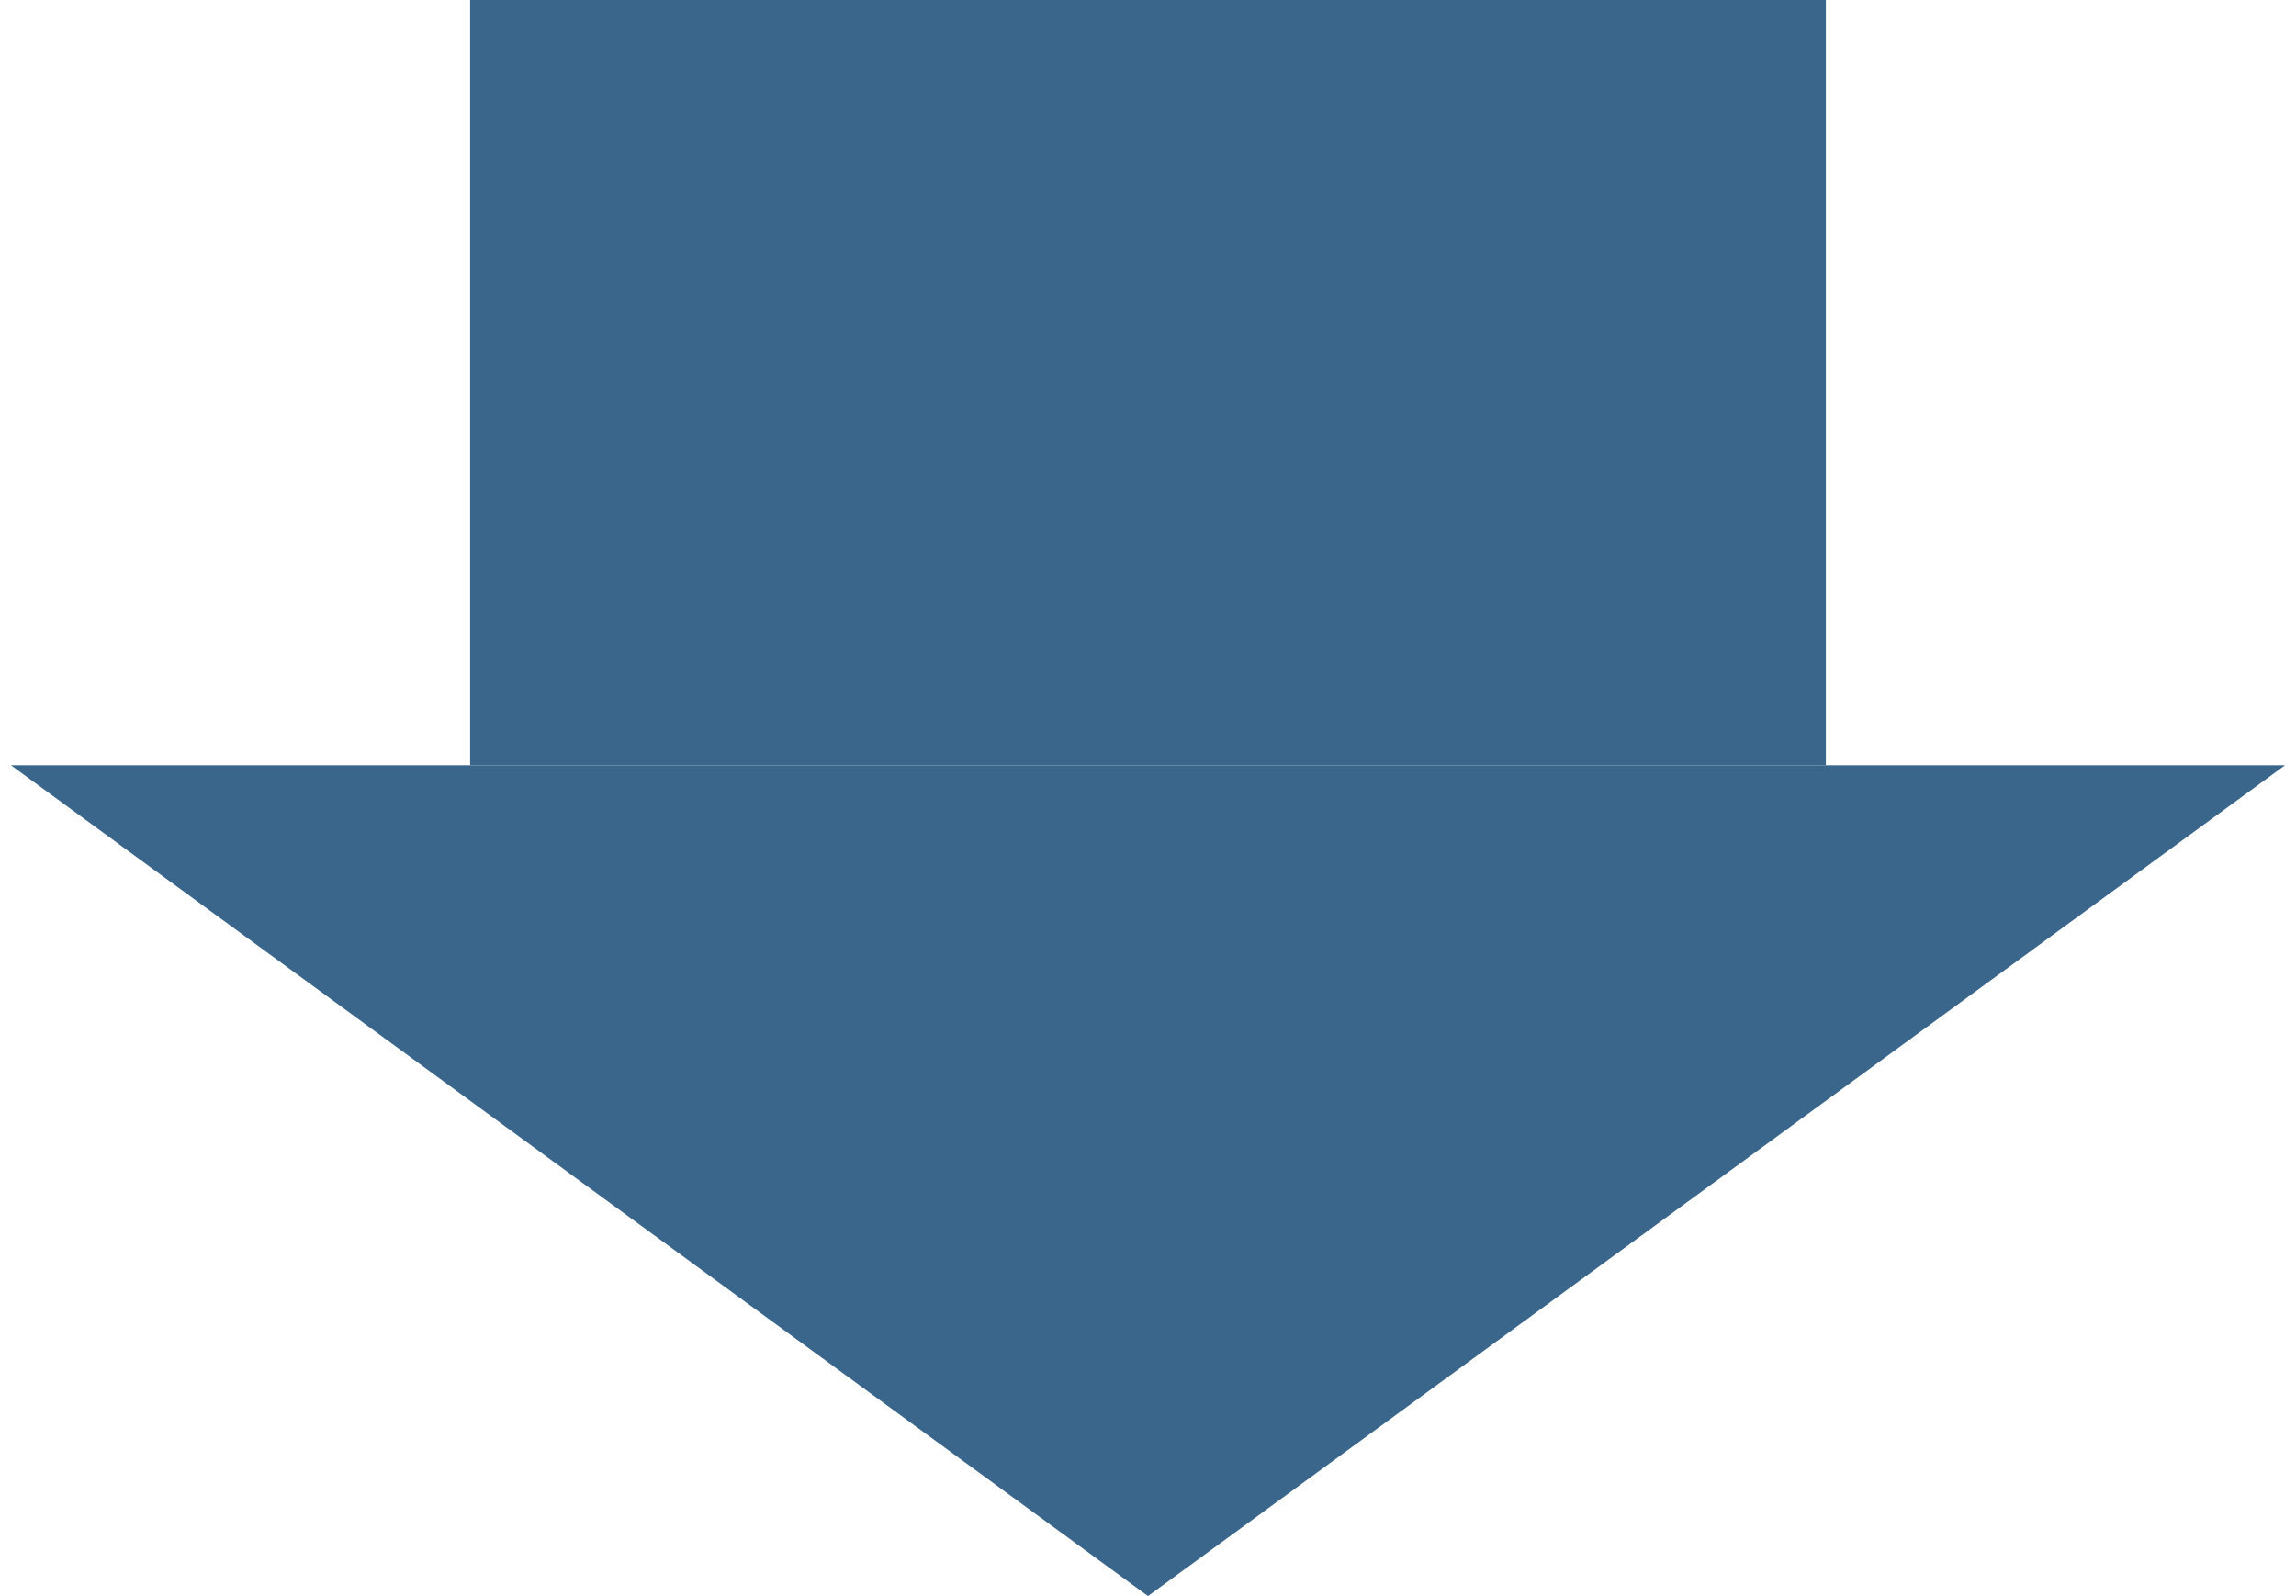 <svg
    width="105"
    height="73"
    viewBox="0 0 105 73"
    fill="none"
    xmlns="http://www.w3.org/2000/svg"
>
    <rect
        x="83.5"
        width="35"
        height="62"
        transform="rotate(90 83.5 0)"
        fill="#3A668C"
    />
    <path
        d="M52.5 35L104.5 35L52.5 73L0.5 35L52.5 35Z"
        fill="#3A668C"
    />
</svg>